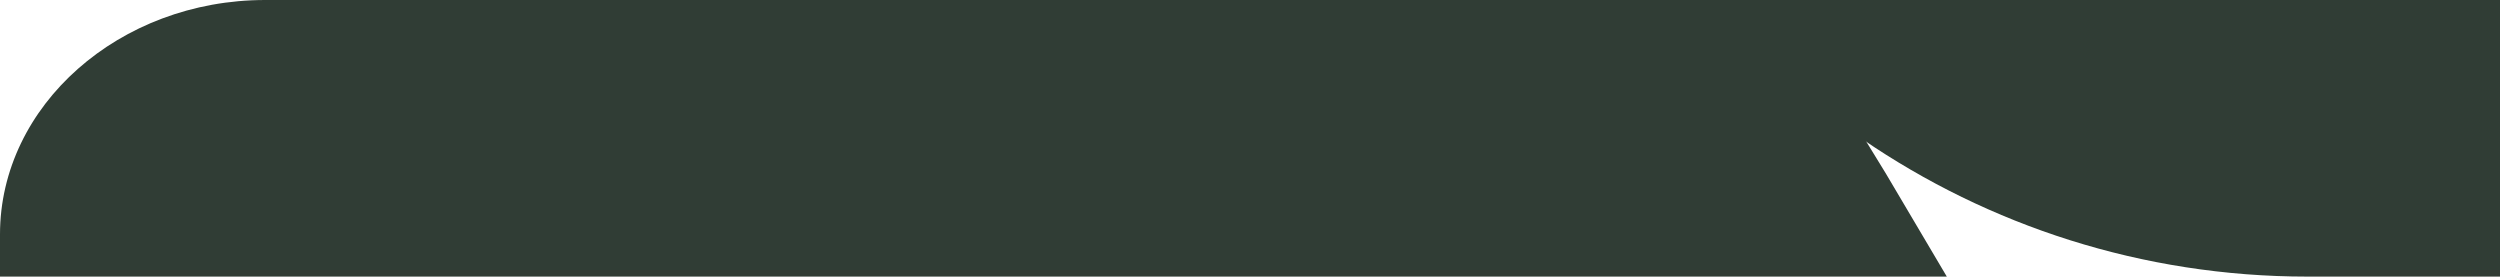 <svg width="235" height="26" viewBox="0 0 235 26" fill="none" xmlns="http://www.w3.org/2000/svg">
<path d="M183 26H0V22.034C0 9.915 11.219 0 24.932 0H167.542V0.22L174.024 11.017L177.266 16.305L183 26Z" fill="#303D35"/>
<path d="M235 0V26H216.888C201.341 26 186.889 21.182 175.064 13.079C174.188 12.422 173.312 11.765 172.218 11.108L166.5 0C186.975 0 190.975 0 166.5 0H235C216.5 0 219.5 0 235 0C210.5 0 228.5 0 235 0Z" fill="#303D35"/>
<line x1="98" y1="0.5" x2="235" y2="0.5" stroke="#303D35"/>
</svg>
